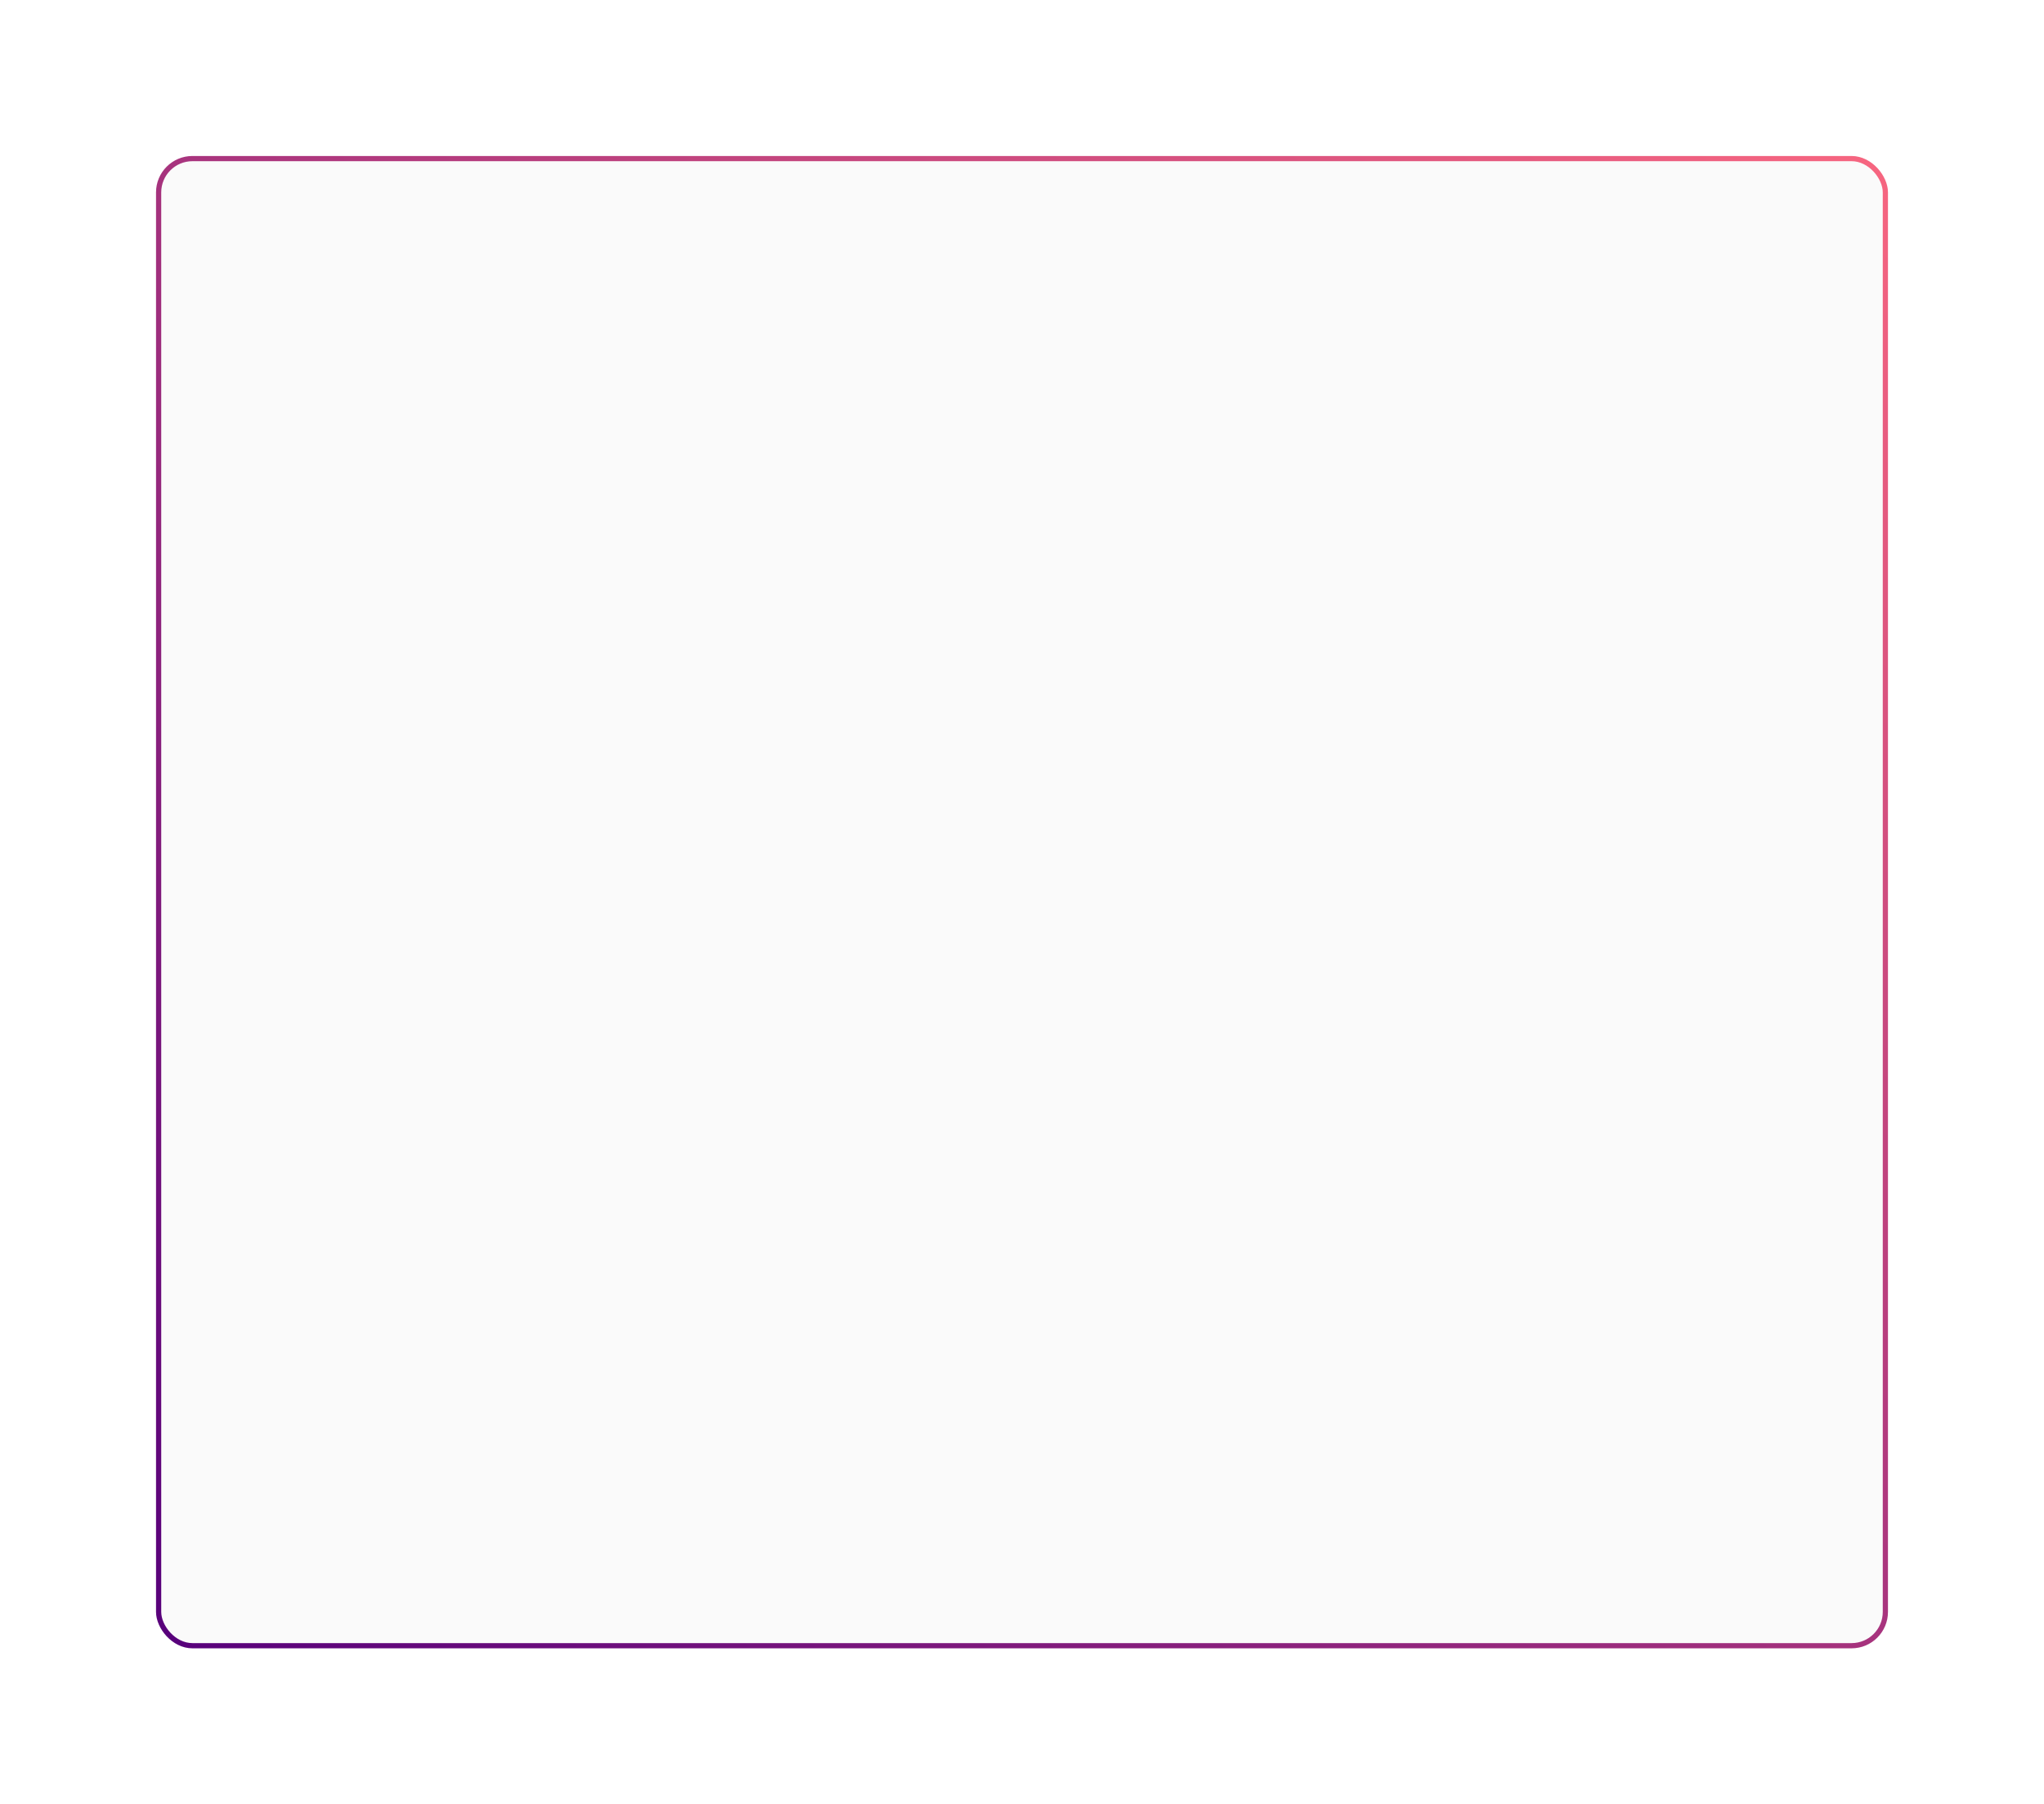 <svg width="393" height="347" viewBox="0 0 393 347" fill="none" xmlns="http://www.w3.org/2000/svg">
<g filter="url(#filter0_d_275_128)">
<rect x="30" y="26" width="333" height="287" rx="7" fill="#FAFAFA"/>
<rect x="30.5" y="26.5" width="332" height="286" rx="6.5" stroke="url(#paint0_linear_275_128)"/>
</g>
<defs>
<filter id="filter0_d_275_128" x="0" y="0" width="393" height="347" filterUnits="userSpaceOnUse" color-interpolation-filters="sRGB">
<feFlood flood-opacity="0" result="BackgroundImageFix"/>
<feColorMatrix in="SourceAlpha" type="matrix" values="0 0 0 0 0 0 0 0 0 0 0 0 0 0 0 0 0 0 127 0" result="hardAlpha"/>
<feOffset dy="4"/>
<feGaussianBlur stdDeviation="15"/>
<feComposite in2="hardAlpha" operator="out"/>
<feColorMatrix type="matrix" values="0 0 0 0 0 0 0 0 0 0 0 0 0 0 0 0 0 0 0.1 0"/>
<feBlend mode="normal" in2="BackgroundImageFix" result="effect1_dropShadow_275_128"/>
<feBlend mode="normal" in="SourceGraphic" in2="effect1_dropShadow_275_128" result="shape"/>
</filter>
<linearGradient id="paint0_linear_275_128" x1="363" y1="26" x2="79.142" y2="355.354" gradientUnits="userSpaceOnUse">
<stop stop-color="#F76680"/>
<stop offset="1" stop-color="#57007B"/>
</linearGradient>
</defs>
</svg>

